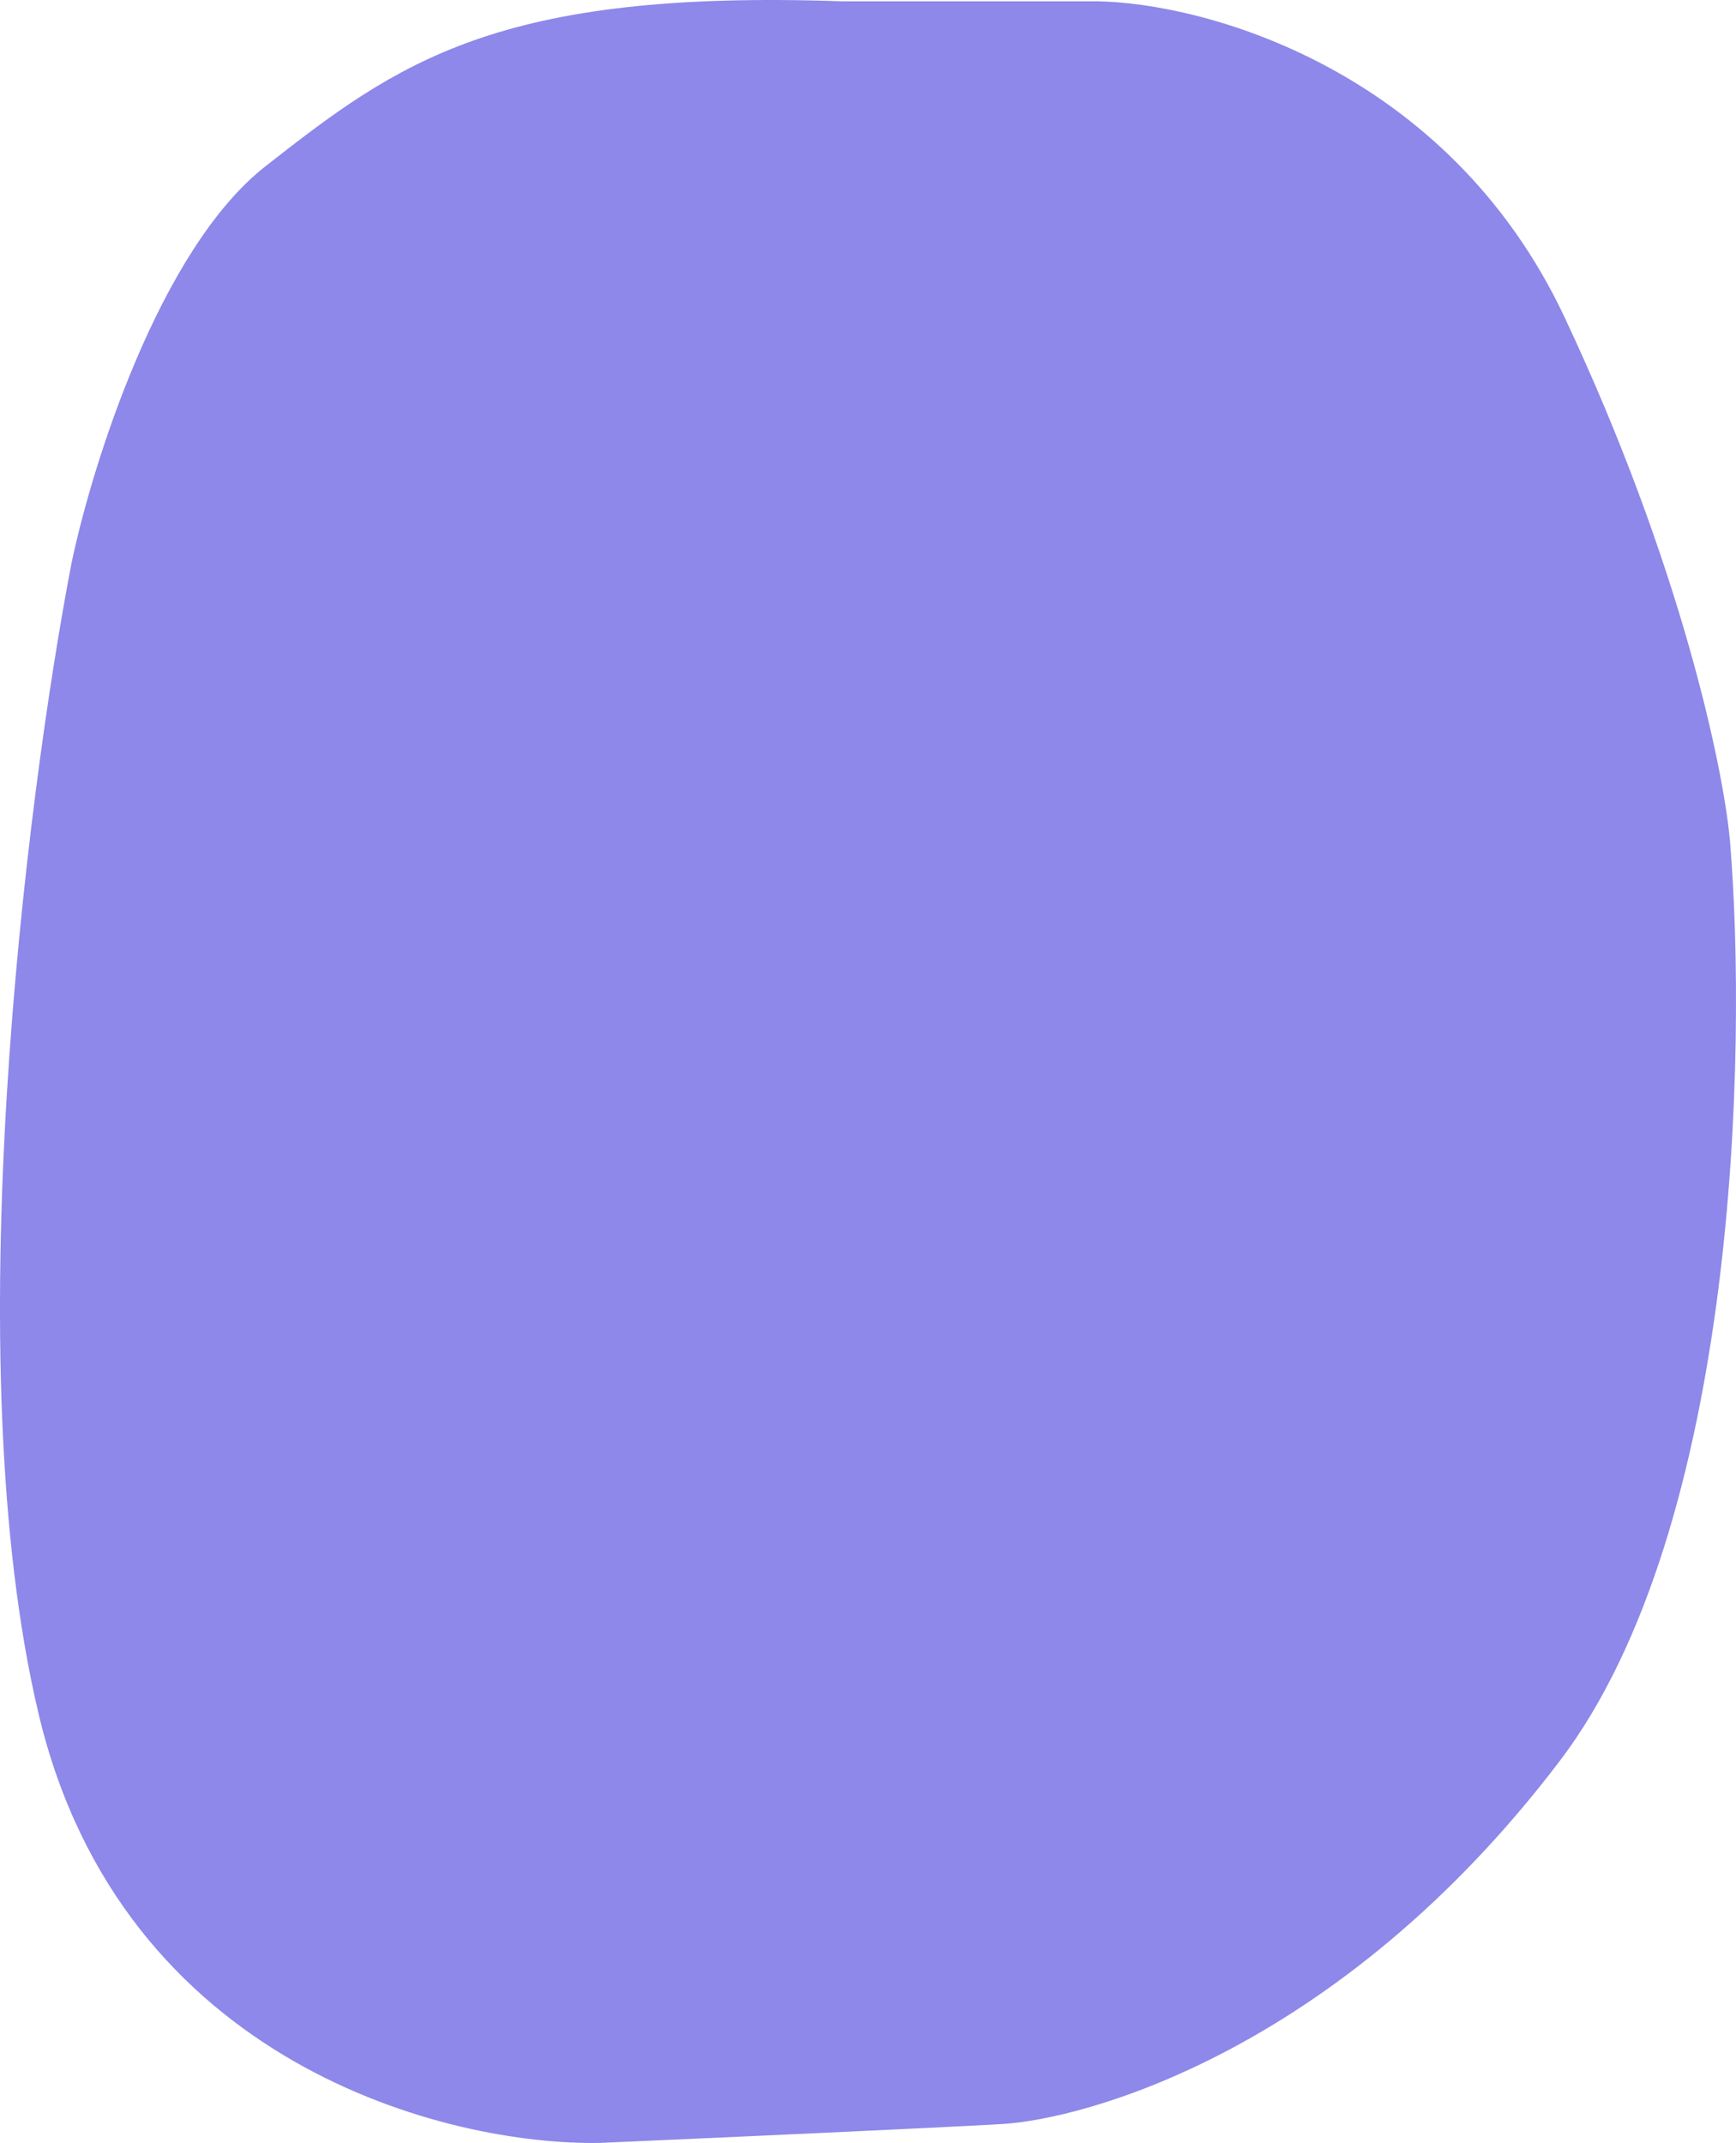 <svg width="359" height="443" viewBox="0 0 359 443" fill="none" xmlns="http://www.w3.org/2000/svg">
<path opacity="0.6" d="M226.829 0.268H174.068C102.743 -2.226 82.225 12.945 54.867 34.398C32.981 51.561 19.042 96.157 14.808 116.31C5.363 165.392 -9.227 281.694 7.969 354.244C25.165 426.795 92.647 443.632 124.238 442.982C146.385 442.007 194 439.862 207.288 439.082C223.897 438.106 276.658 424.454 322.58 363.996C359.317 315.629 361.336 217.075 357.754 173.843C356.451 159.216 347.788 117.09 323.557 65.603C299.326 14.115 248.975 0.593 226.829 0.268Z" fill="#413ADB"/>
</svg>
